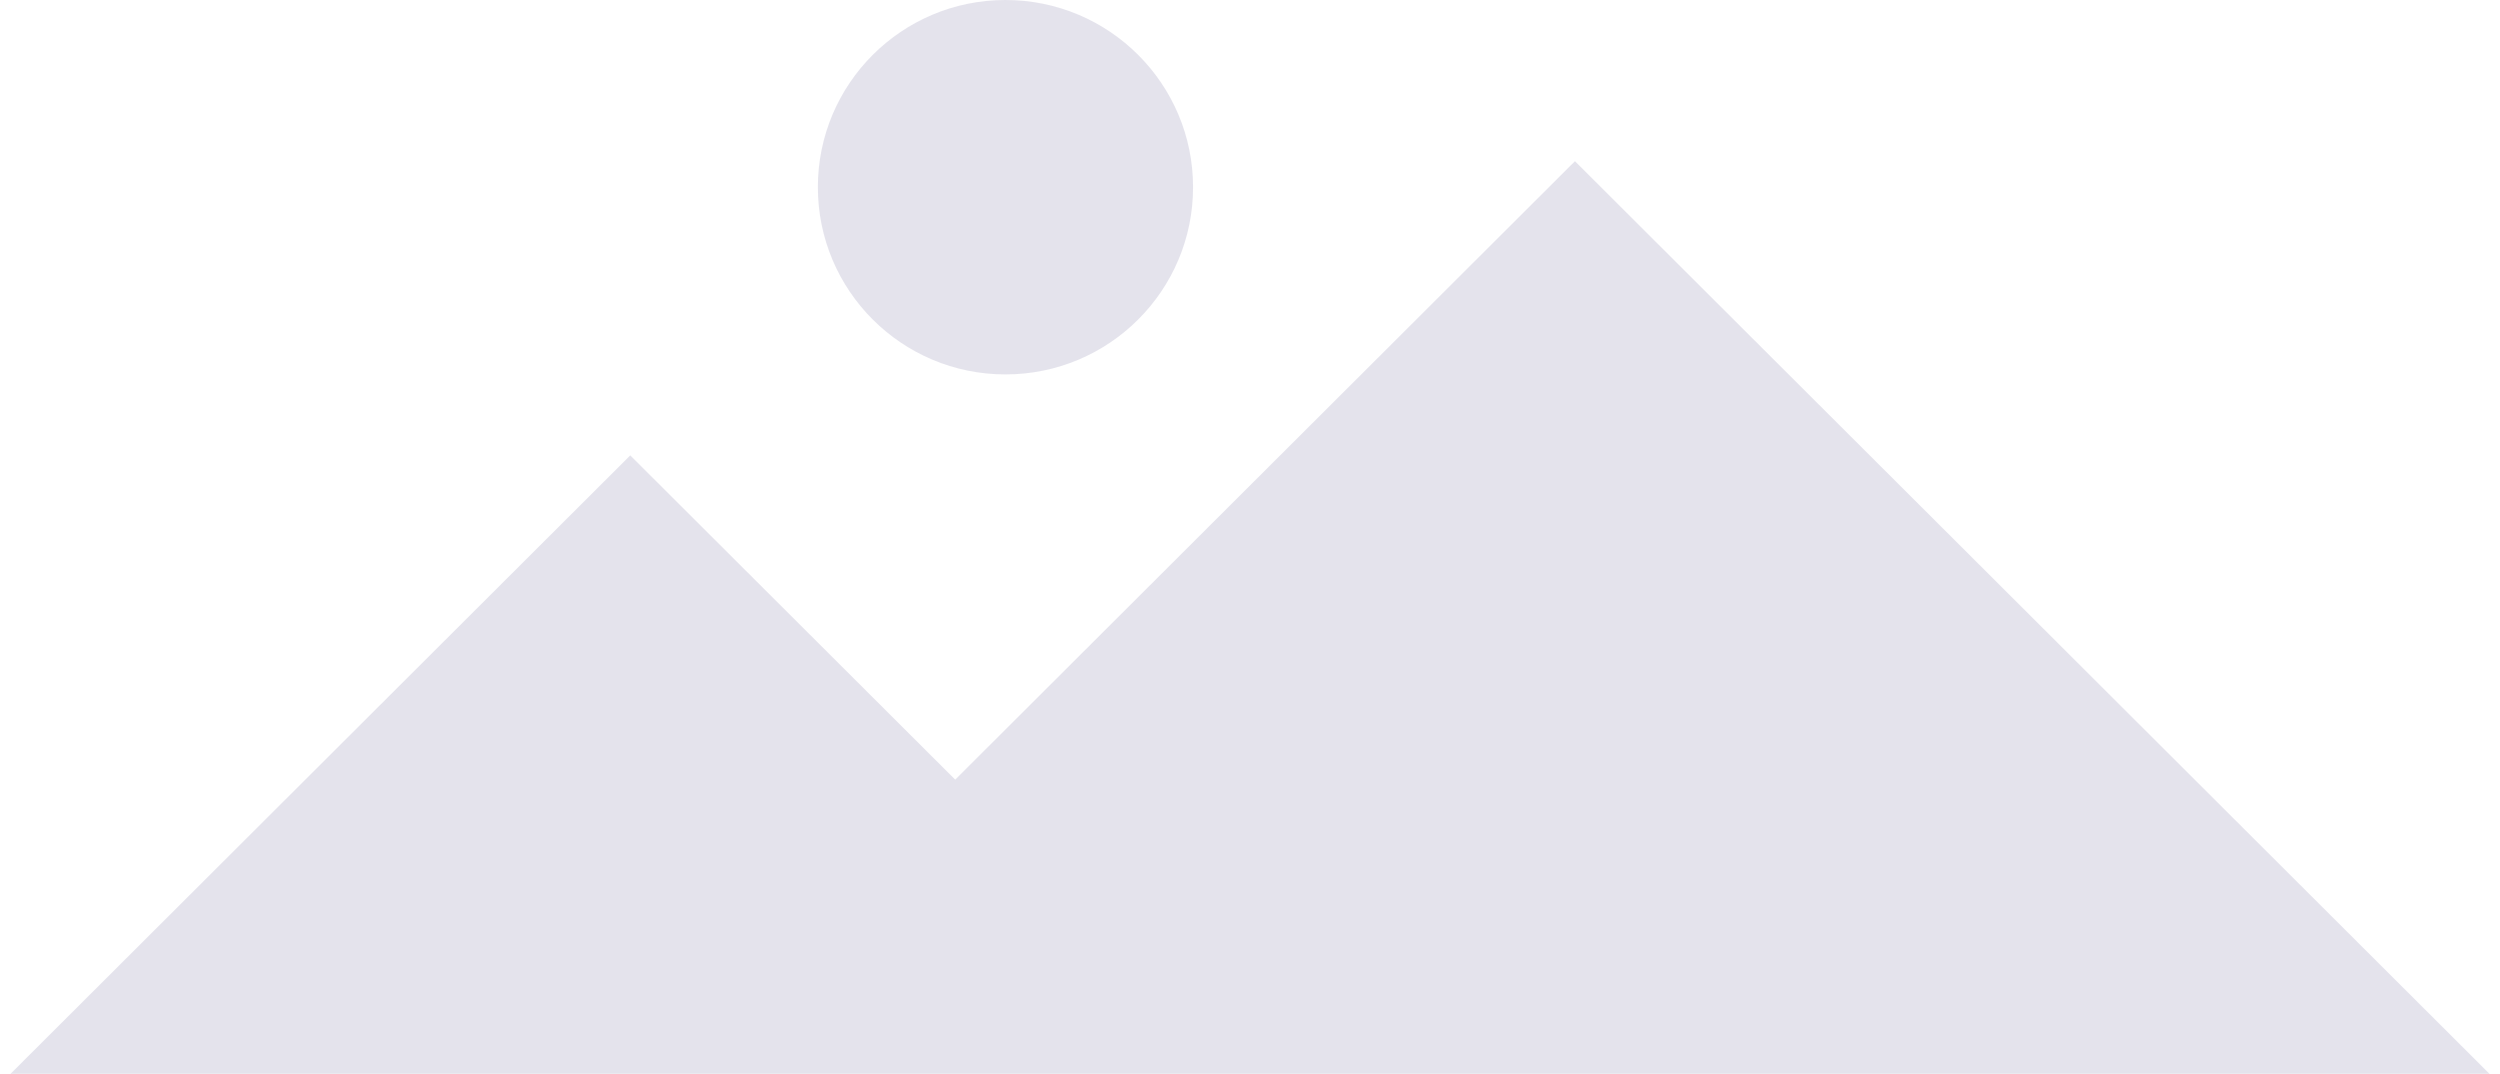 <svg width="149" height="64" viewBox="0 0 149 64" fill="none" xmlns="http://www.w3.org/2000/svg">
<path d="M59.925 22.315C66.1 22.315 71.106 17.32 71.106 11.158C71.106 4.995 66.1 0 59.925 0C53.751 0 48.745 4.995 48.745 11.158C48.745 17.32 53.751 22.315 59.925 22.315Z" fill="#CBC8DB" fill-opacity="0.5"/>
<path d="M0.628 64L37.564 27.141L56.931 46.467L93.867 9.607L148.373 64H0.628Z" fill="#CBC8DB" fill-opacity="0.5"/>
</svg>
